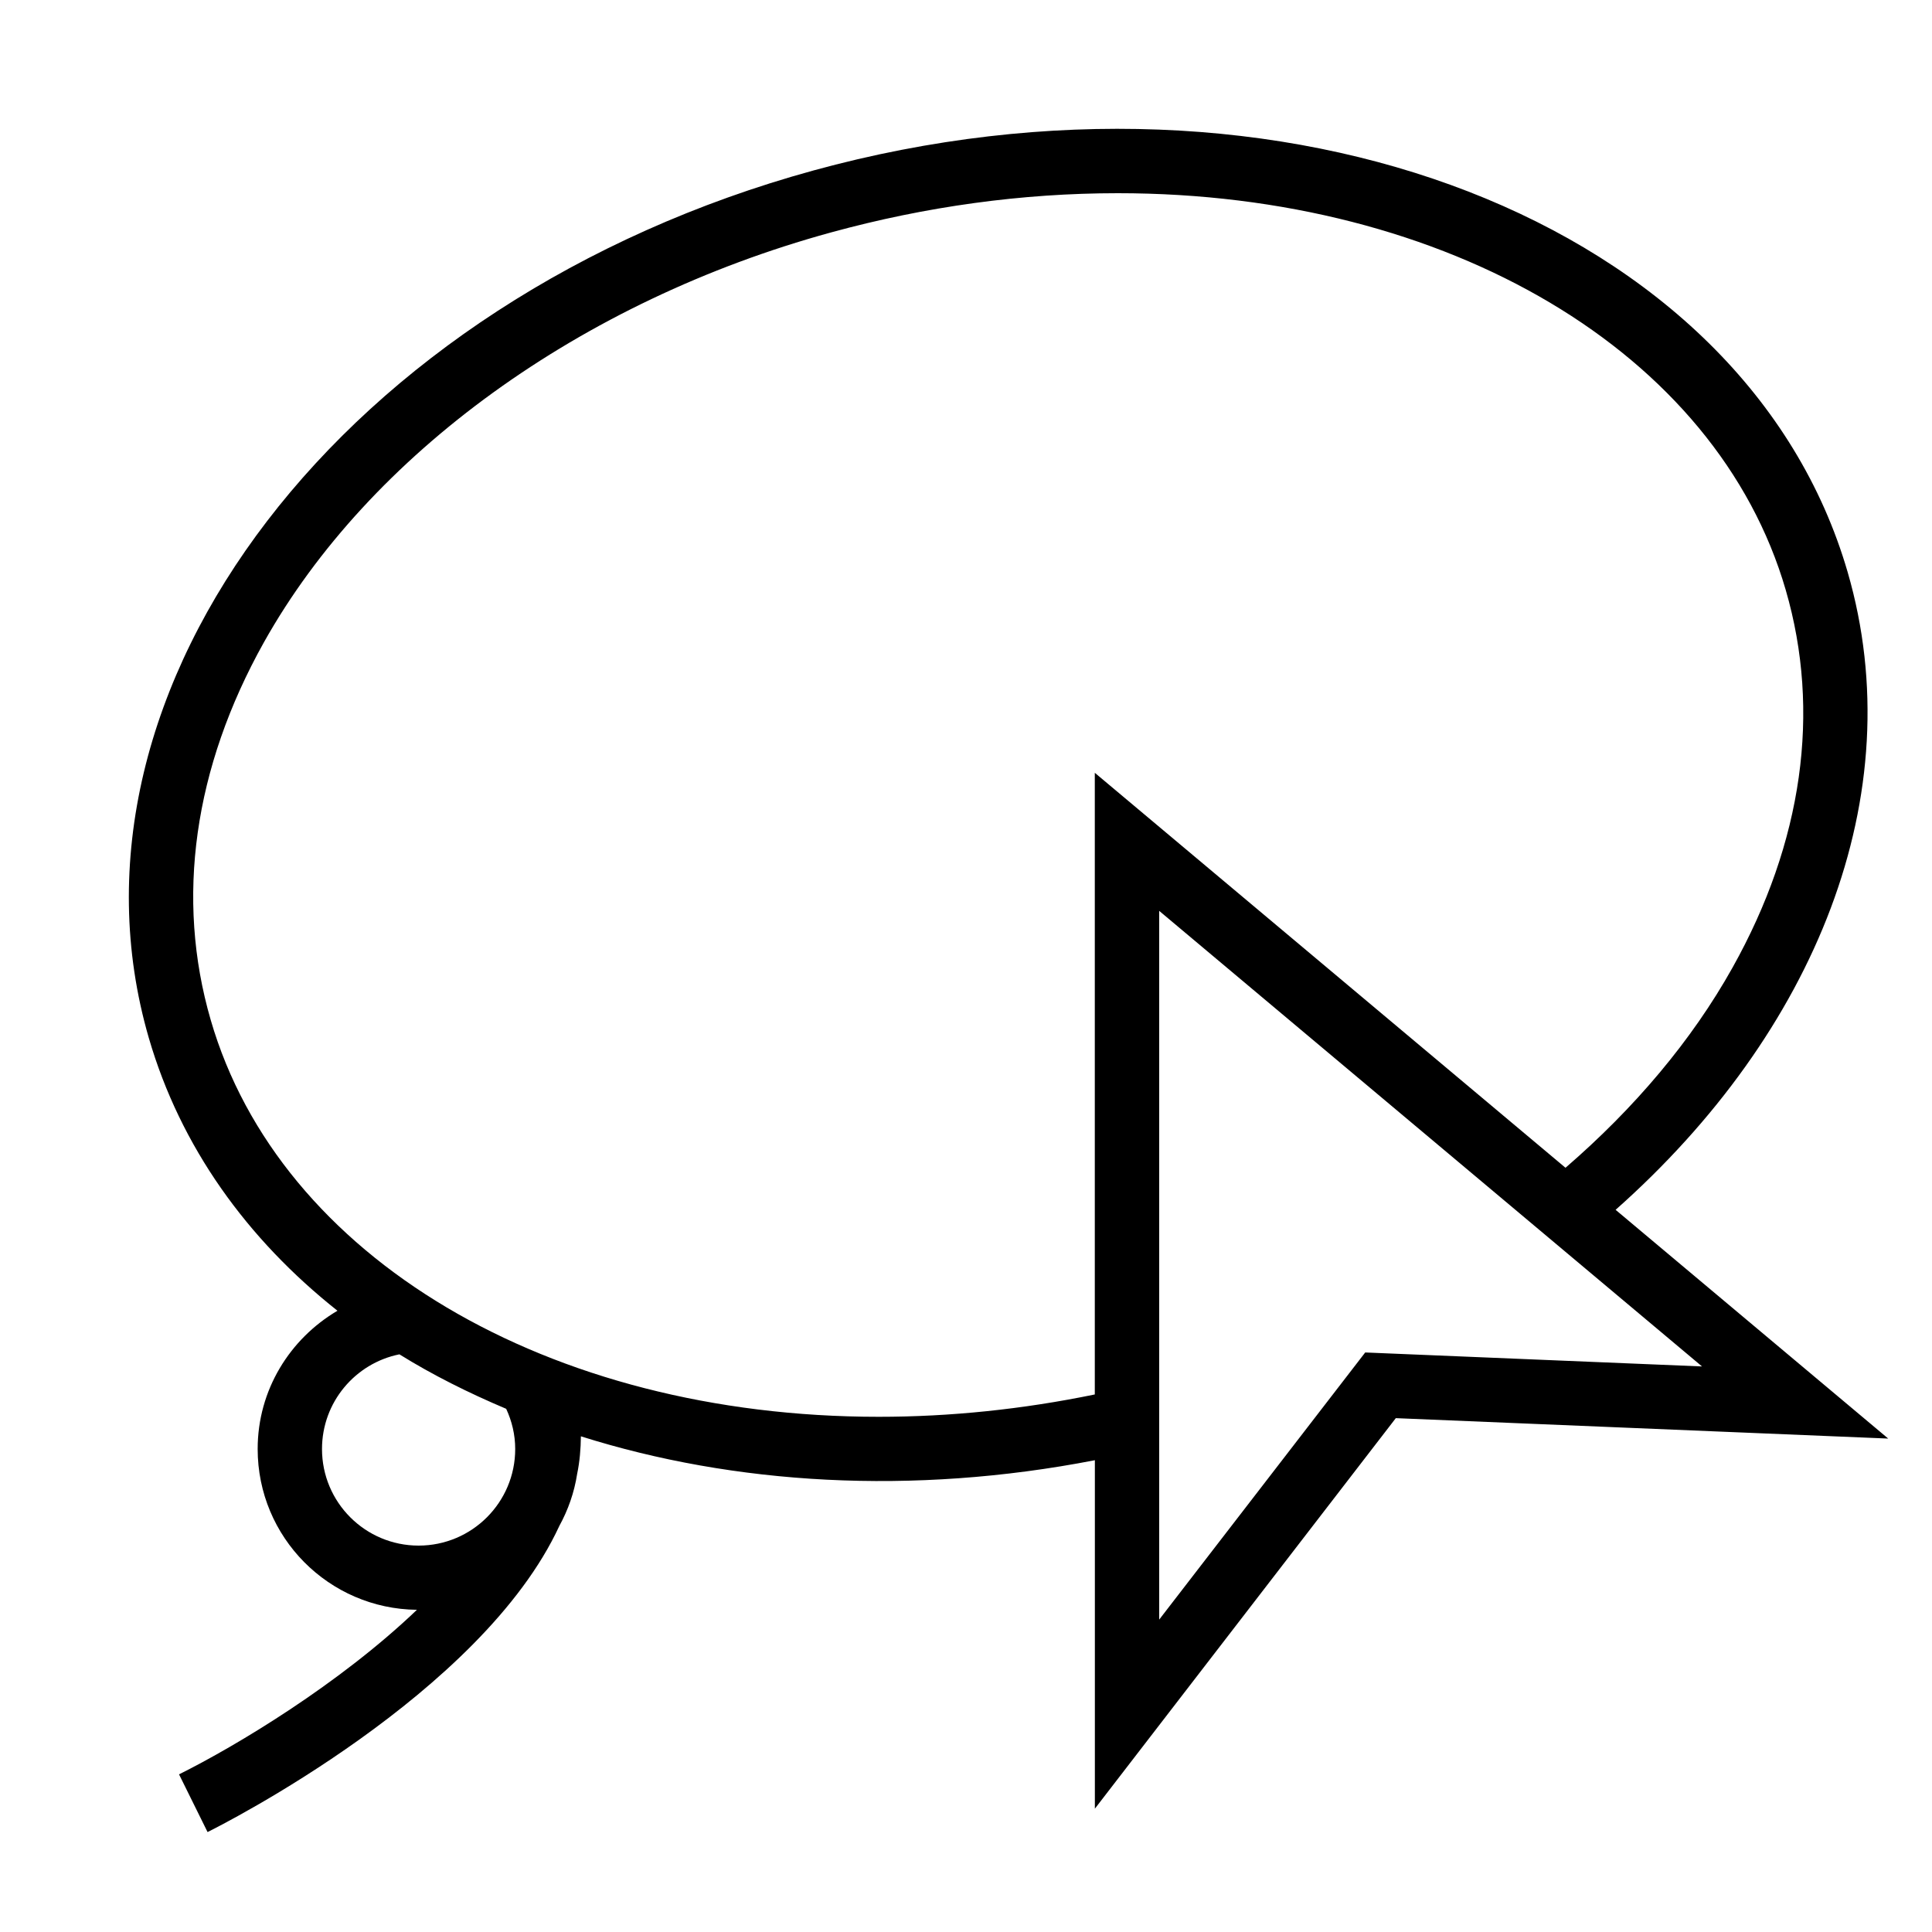 <?xml version="1.0" encoding="iso-8859-1"?>
<!DOCTYPE svg PUBLIC "-//W3C//DTD SVG 1.1//EN" "http://www.w3.org/Graphics/SVG/1.1/DTD/svg11.dtd">
<svg version="1.1" xmlns="http://www.w3.org/2000/svg" xmlns:xlink="http://www.w3.org/1999/xlink" x="0px" y="0px" width="30" height="30" viewBox="0 0 30 30" xml:space="preserve">
    <g transform="translate(-330 -320)">
        <g xmlns="http://www.w3.org/2000/svg" xmlns:xlink="http://www.w3.org/1999/xlink" id="lasso-select-7">
		<path d="M351.674,342.021l7.646,0.317l-4.233-3.552c3.1-2.748,4.608-6.443,3.603-9.903c-1.582-5.442-8.77-8.235-16.055-6.237    c-7.284,1.998-11.906,8.029-10.324,13.472c0.491,1.688,1.523,3.121,2.929,4.235c-0.738,0.435-1.239,1.229-1.239,2.147    c0,1.371,1.104,2.482,2.473,2.497c-1.203,1.151-2.805,2.113-3.694,2.555l0.443,0.896c0.217-0.107,4.257-2.146,5.462-4.753    c0.136-0.248,0.232-0.518,0.277-0.809c0.04-0.192,0.056-0.387,0.058-0.583c2.374,0.75,5.141,0.922,7.981,0.371v5.411    L351.674,342.021z M356.429,341.218l-5.23-0.217L348,345.149v-11.005L356.429,341.218z M335,342.5c0-0.727,0.517-1.332,1.202-1.47    c0.516,0.321,1.074,0.599,1.658,0.846c0.088,0.19,0.14,0.4,0.14,0.624c0,0.829-0.672,1.5-1.5,1.5S335,343.329,335,342.5z     M343.645,342c-5.133,0-9.303-2.476-10.373-6.162c-0.549-1.888-0.264-3.915,0.826-5.864c1.636-2.922,4.926-5.301,8.803-6.364    c1.477-0.405,2.975-0.61,4.455-0.61c5.134,0,9.303,2.476,10.373,6.162c0.549,1.888,0.264,3.916-0.827,5.864    c-0.634,1.134-1.522,2.182-2.593,3.107L347,332v9.653C345.883,341.883,344.759,342,343.645,342z"/>
	</g>
	
    </g>
</svg>
